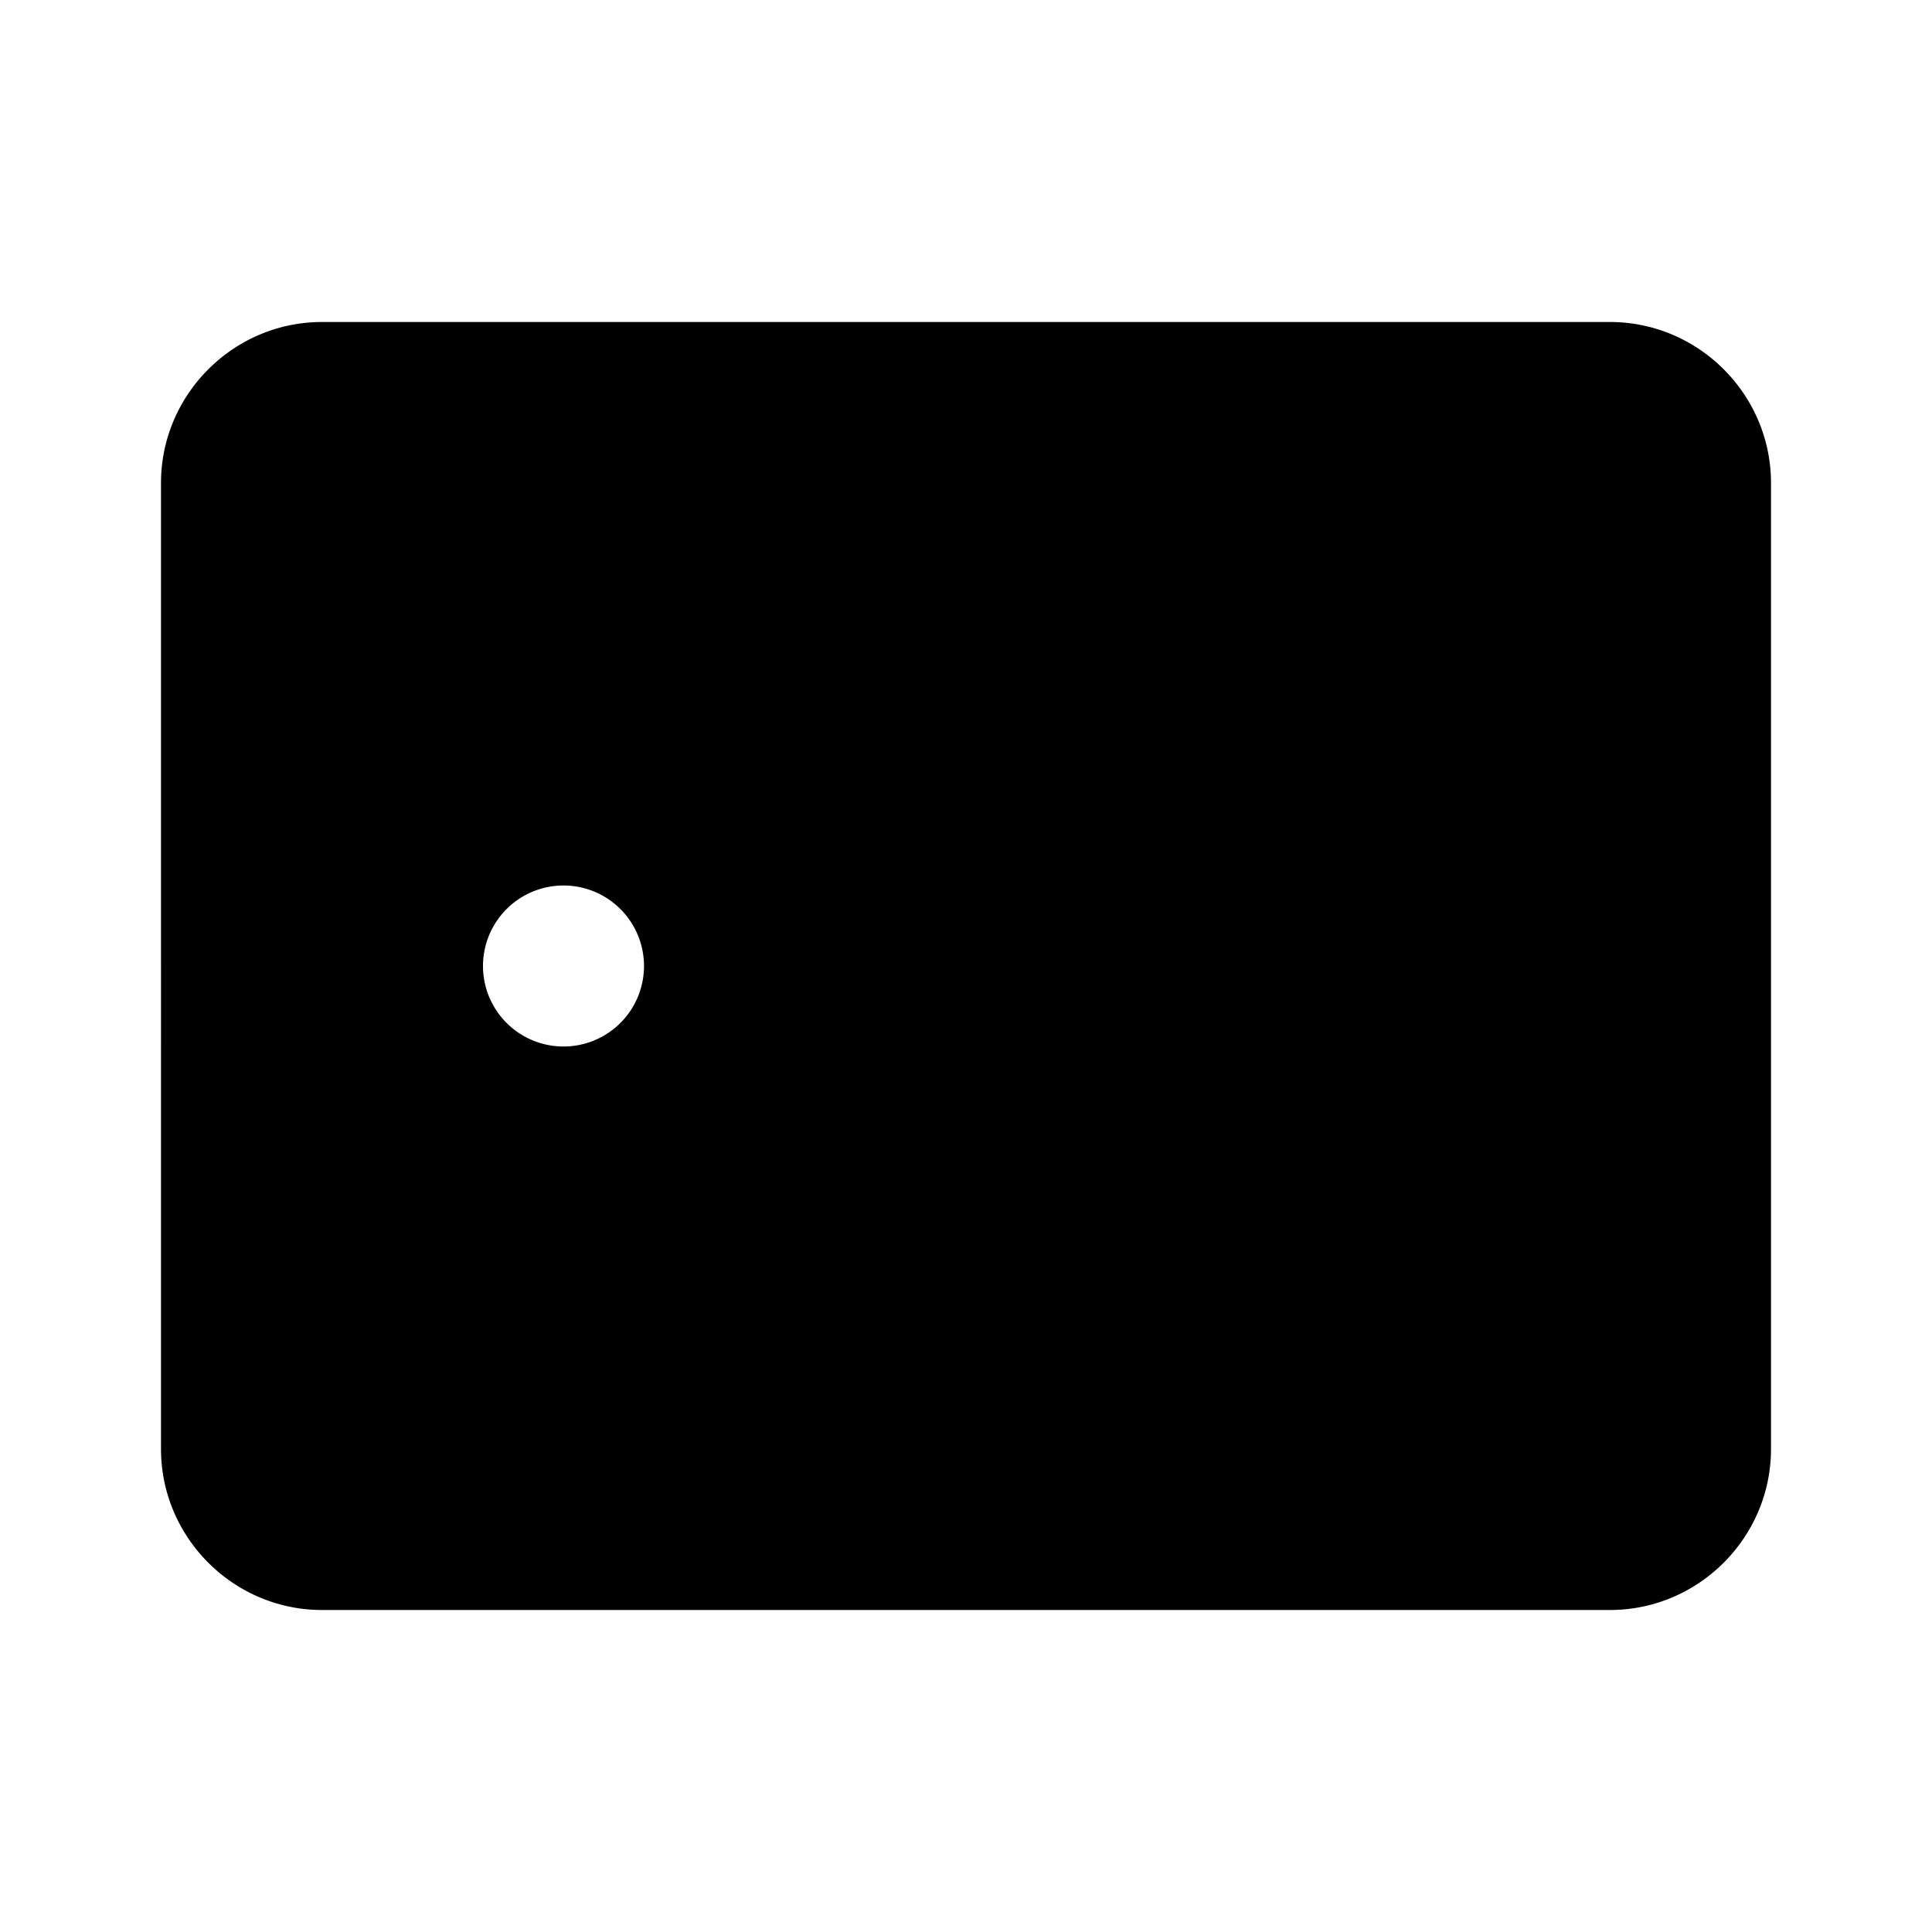 <svg xmlns="http://www.w3.org/2000/svg" id="tablet" width="24" height="24"><path fill-rule="evenodd" d="M22 6v12c0 1.1-.9 2-2 2H4c-1.1 0-2-.9-2-2V6c0-1.1.9-2 2-2h16c1.1 0 2 .9 2 2ZM8 12a1 1 0 1 1-2 0 1 1 0 0 1 2 0Z" clip-rule="evenodd"/></svg>